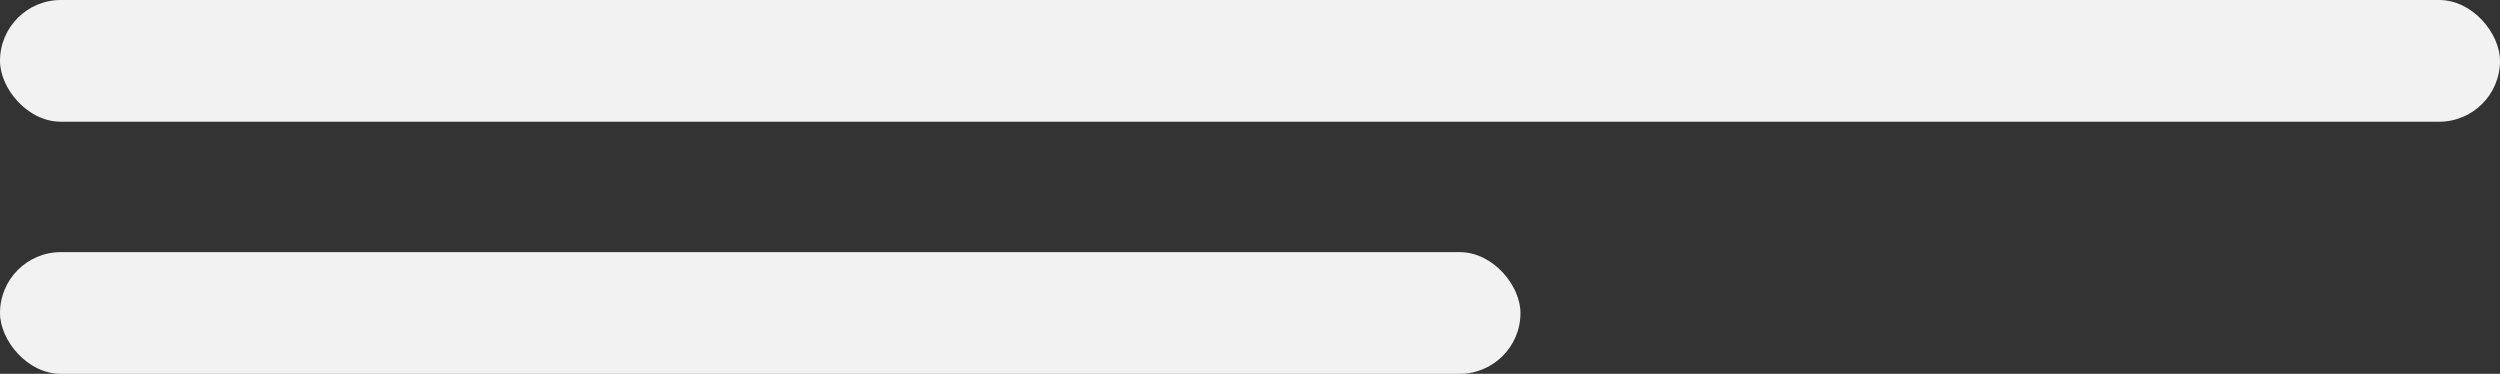 <svg width="214" height="32" viewBox="0 0 214 32" fill="none" xmlns="http://www.w3.org/2000/svg">
<rect x="0" y="0" width="214" height="32" fill="#333333" stroke="none"/>
<rect width="214" height="10.419" rx="5.209" fill="#F2F2F2"/>
<rect y="21.582" width="130.152" height="10.419" rx="5.209" fill="#F2F2F2"/>
</svg>
